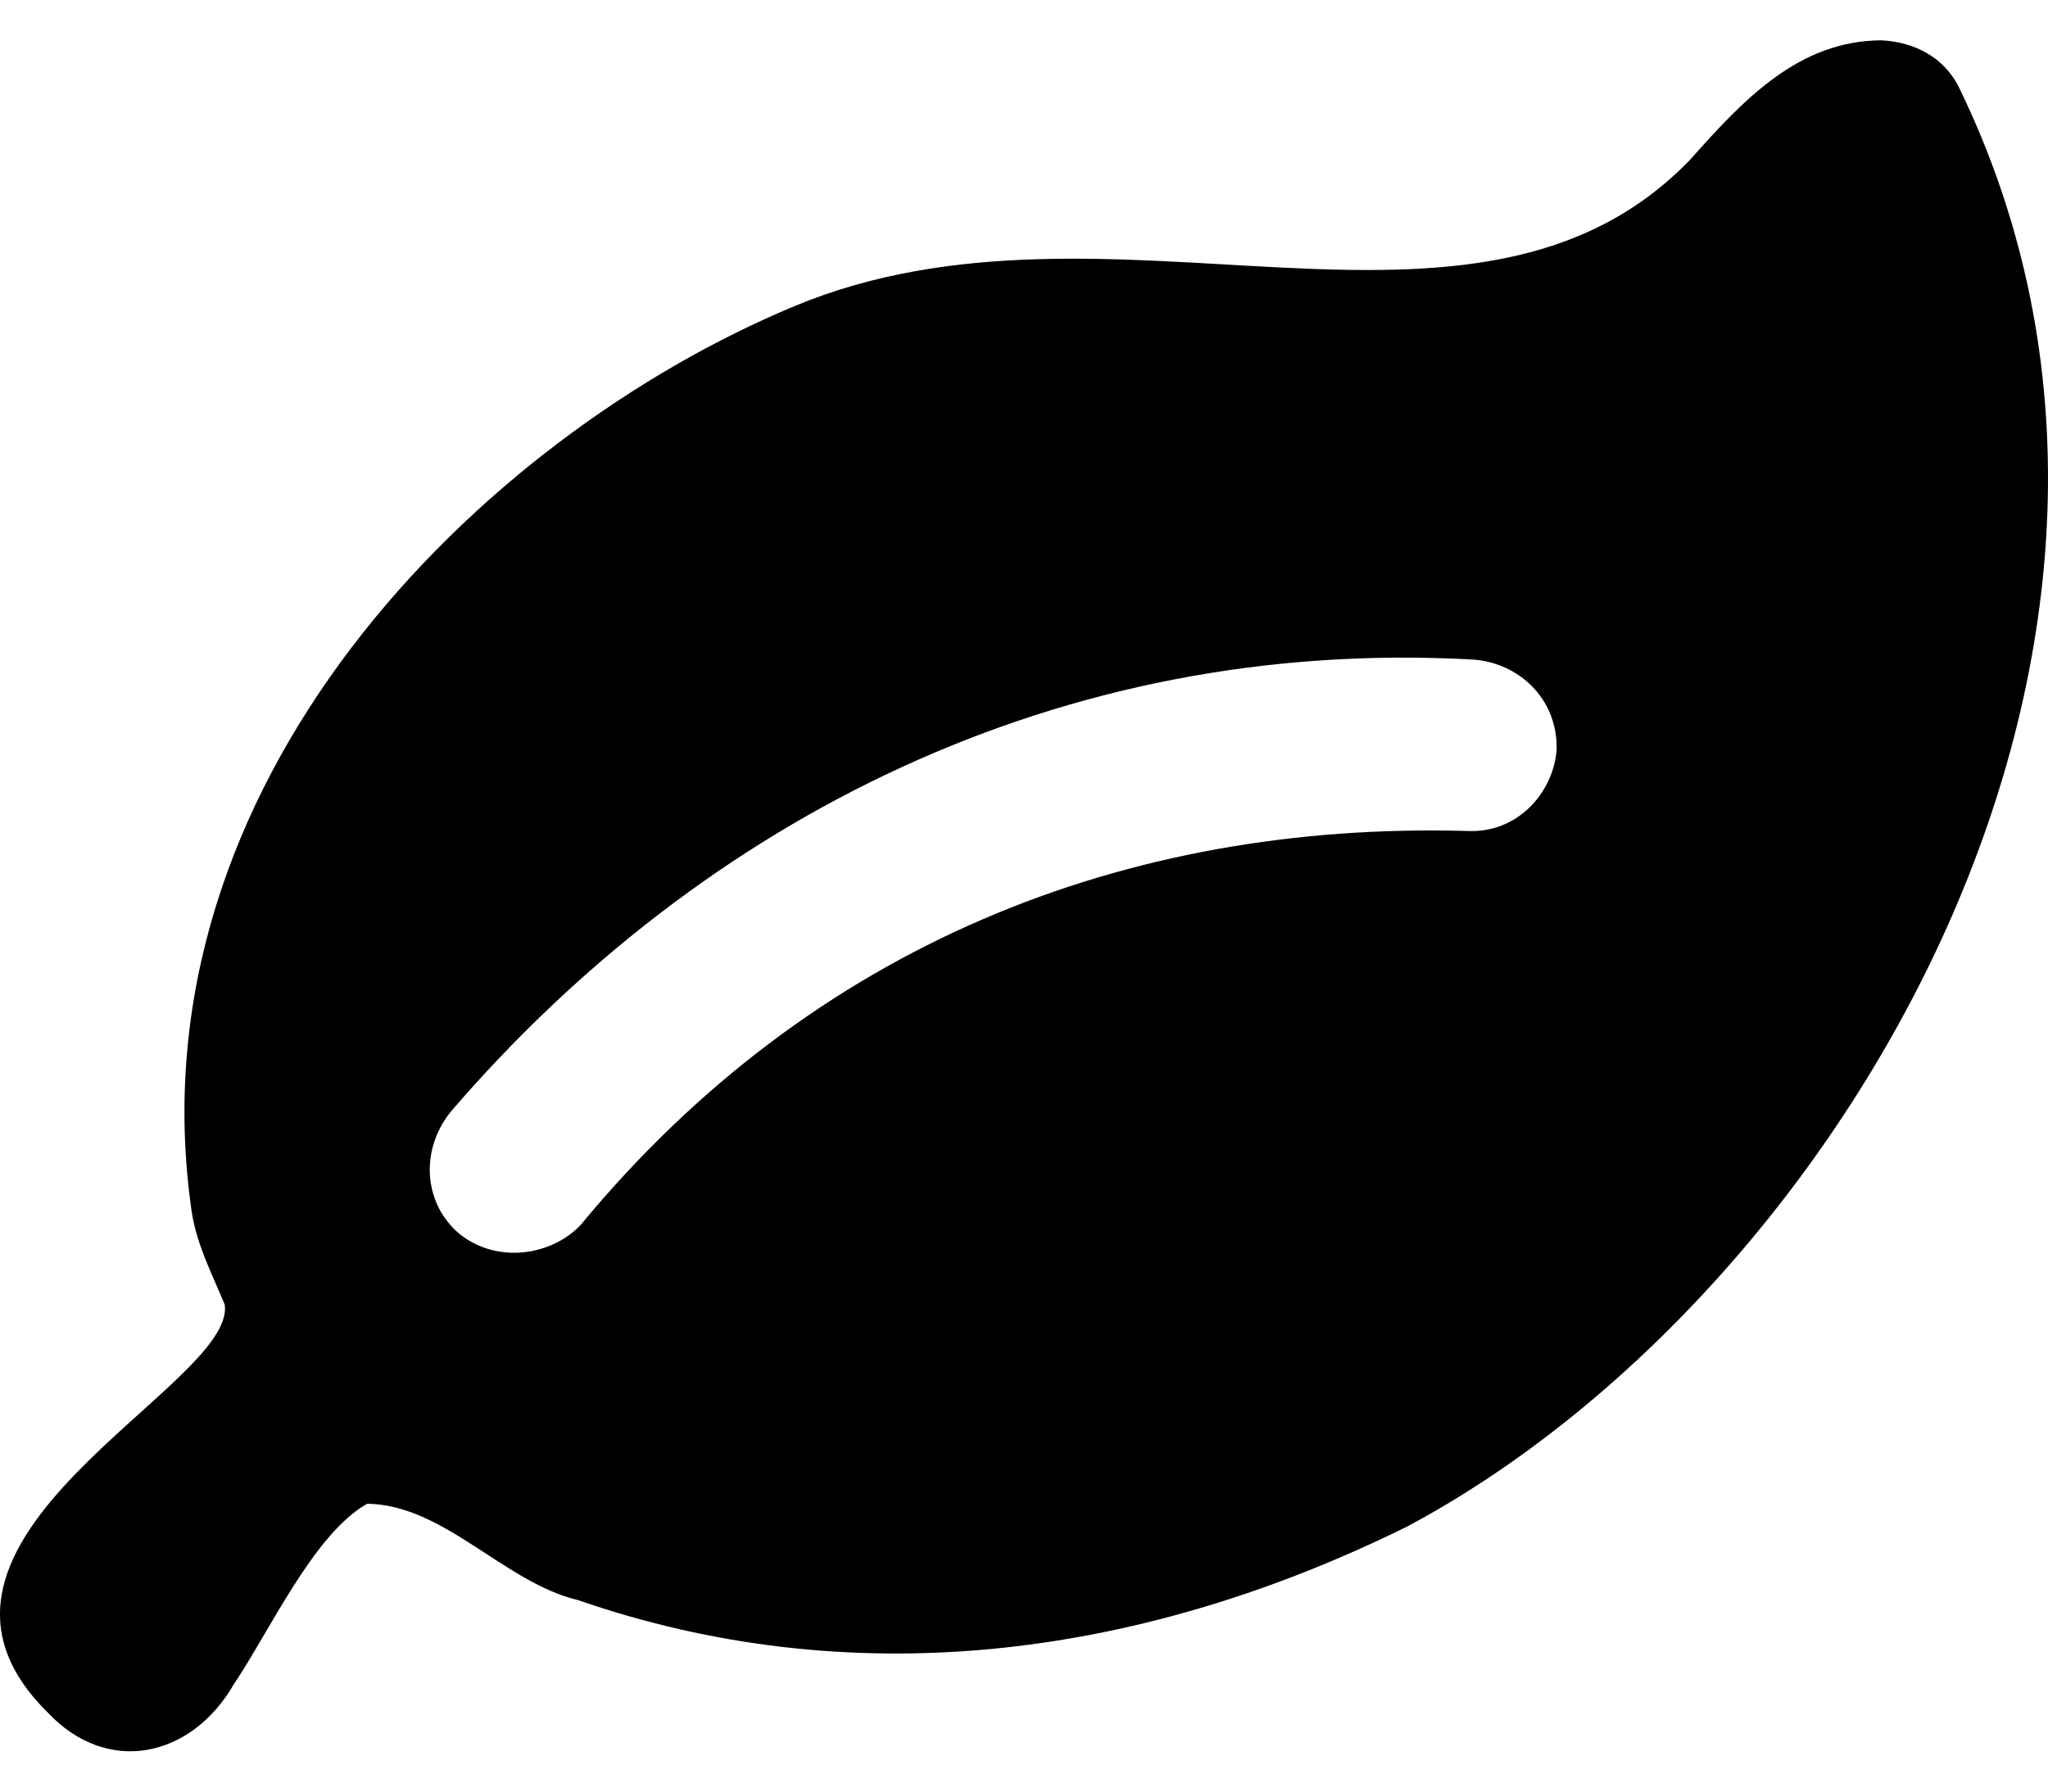 <svg width="48" height="42" viewBox="0 0 48 42" fill="none" xmlns="http://www.w3.org/2000/svg">
<path d="M5.266 30.581C4.968 29.862 4.596 29.147 4.488 28.371C3.056 18.366 11.219 10.255 18.627 7.174C26.036 4.093 34.566 8.994 39.623 3.733C40.887 2.306 42.173 0.955 44.094 0.945C44.895 0.985 45.561 1.361 45.902 2.025C52.224 14.973 43.192 30.325 32.993 35.78C26.521 38.979 19.823 39.683 13.554 37.513C11.811 37.099 10.413 35.276 8.606 35.252C7.36 35.951 6.325 38.23 5.48 39.484C4.495 41.194 2.533 41.645 1.122 40.15C-2.994 36.093 5.56 32.493 5.266 30.581ZM10.766 28.923C11.65 29.637 12.925 29.435 13.604 28.722C19.032 22.146 26.381 19.261 34.374 19.48C35.552 19.548 36.408 18.595 36.484 17.571C36.508 16.356 35.572 15.534 34.525 15.462C24.864 14.925 16.483 19.184 10.565 26.06C9.816 26.996 9.952 28.241 10.766 28.923Z" fill="black"/>
</svg>
